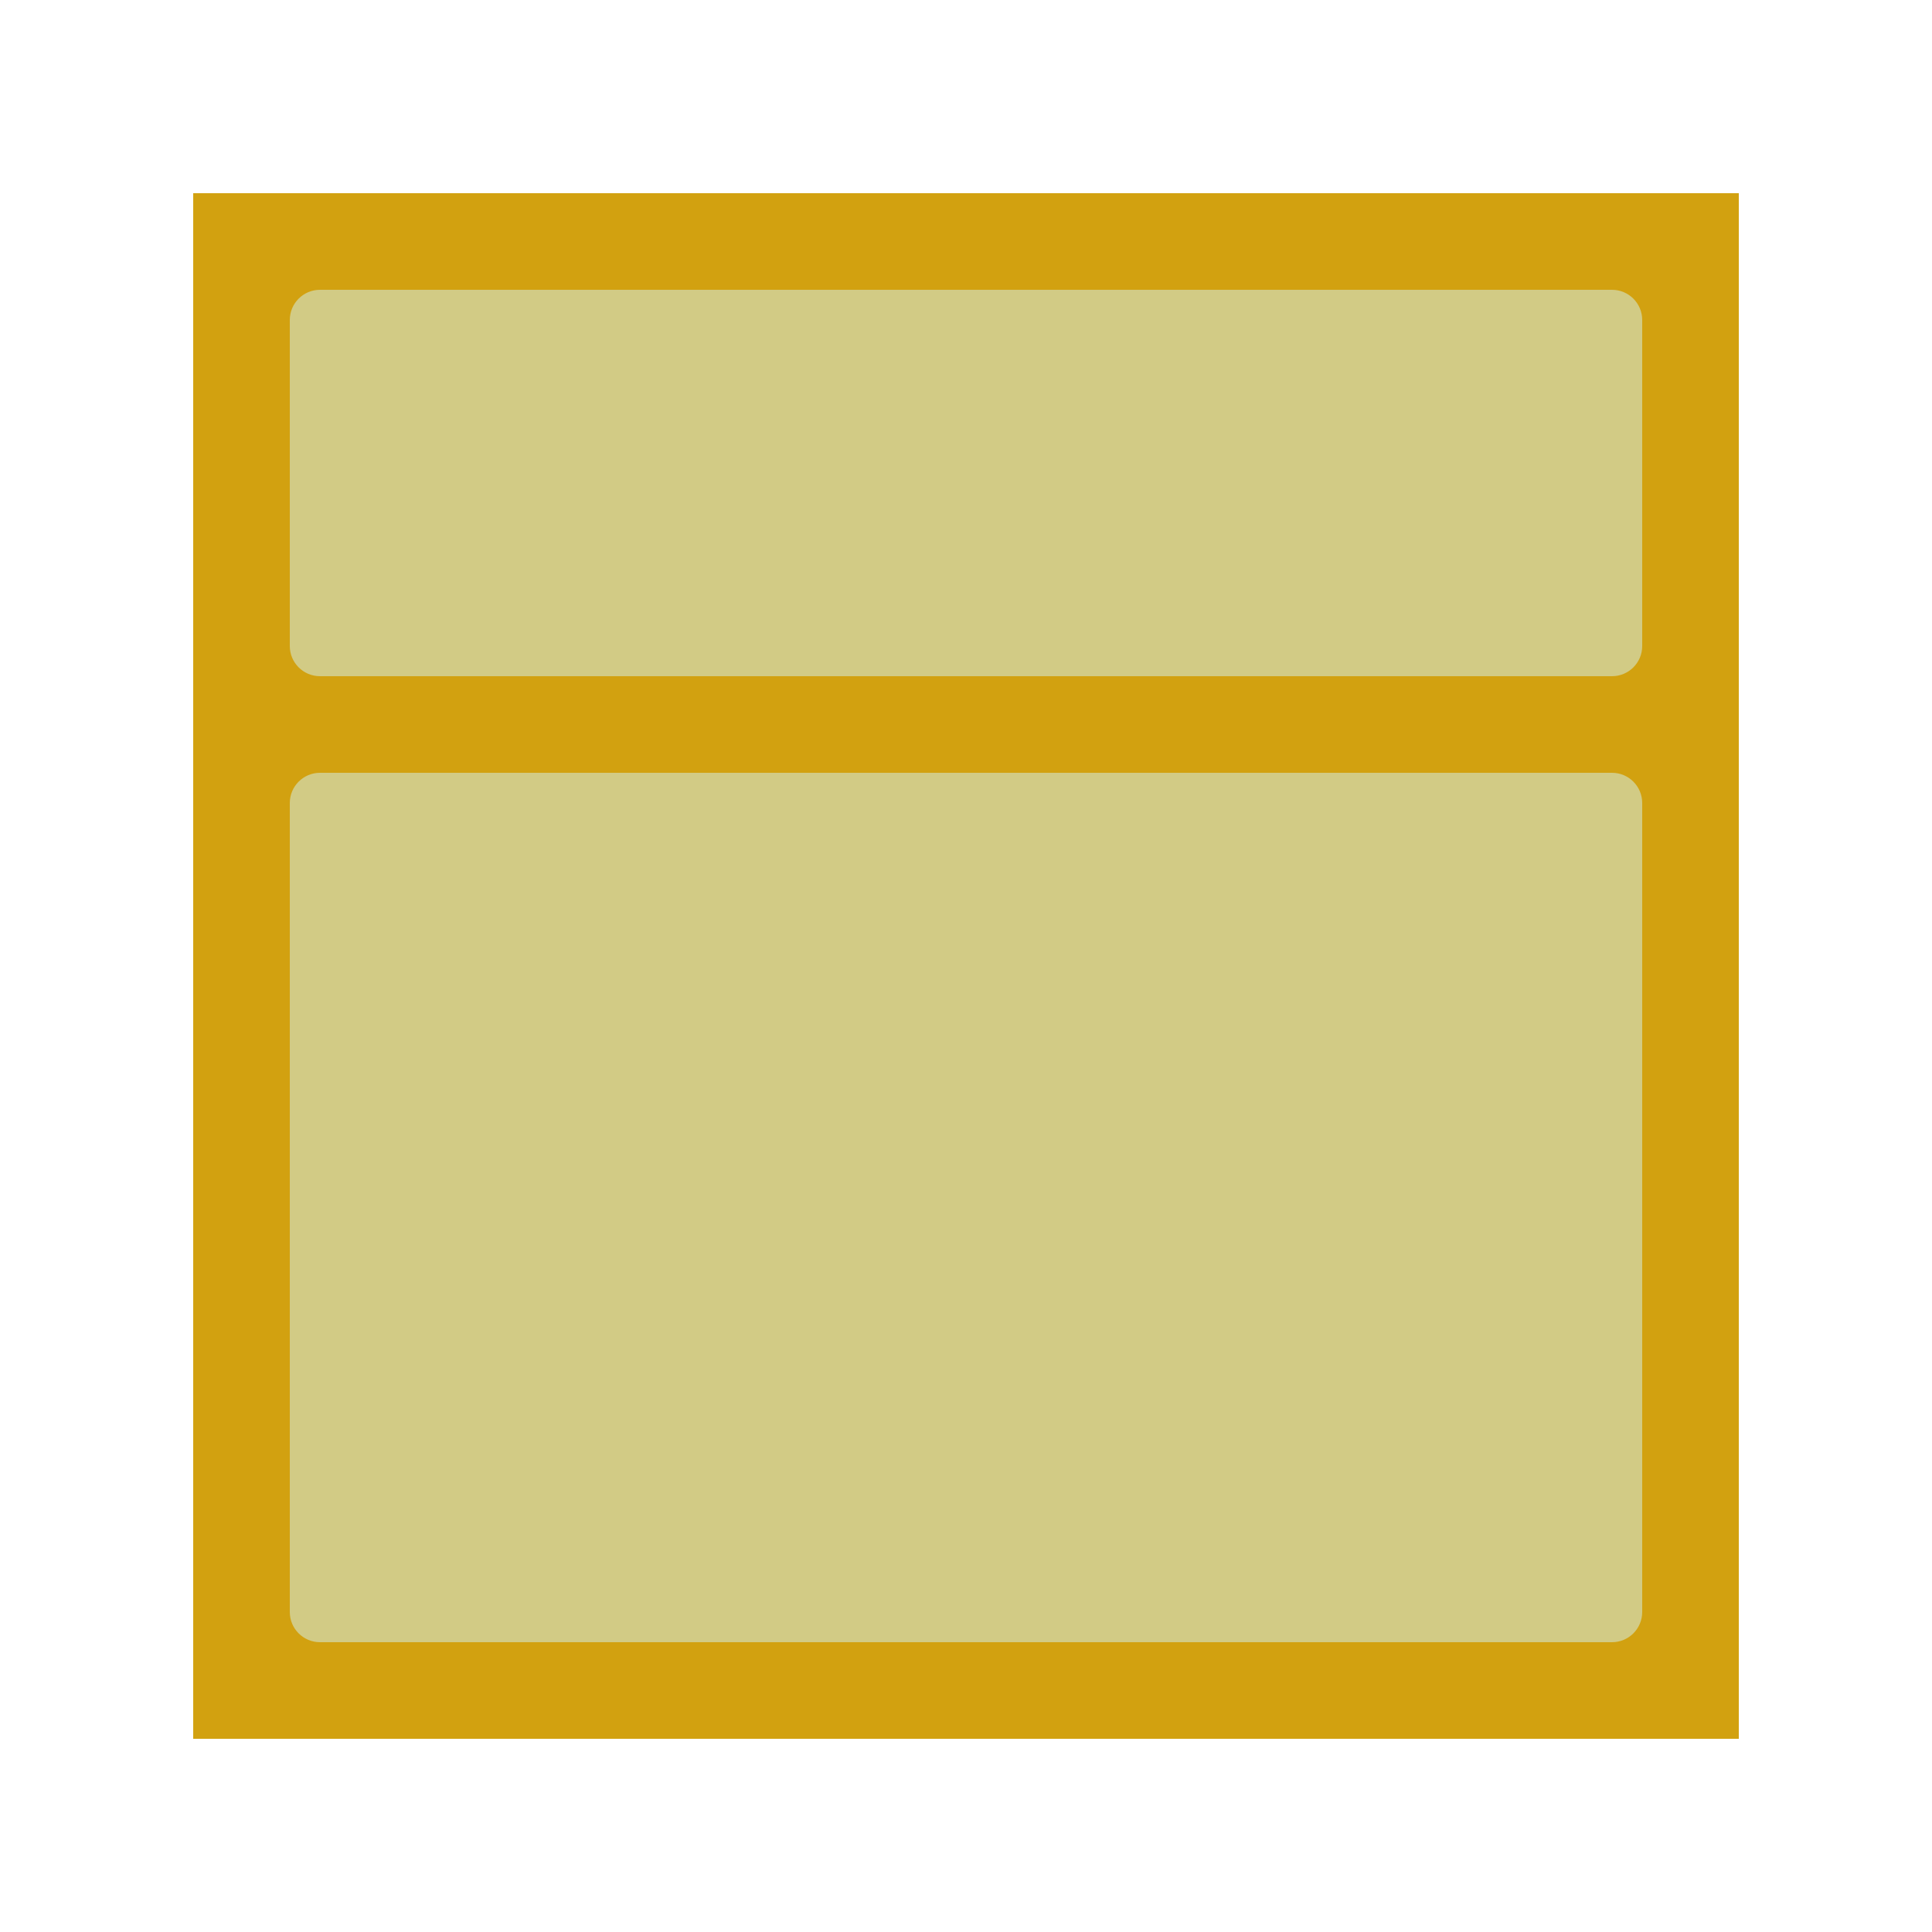 <?xml version="1.0" encoding="UTF-8" standalone="no"?>
<!DOCTYPE svg PUBLIC "-//W3C//DTD SVG 1.1//EN" "http://www.w3.org/Graphics/SVG/1.1/DTD/svg11.dtd">
<svg version="1.1" xmlns="http://www.w3.org/2000/svg" xmlns:xlink="http://www.w3.org/1999/xlink"
     preserveAspectRatio="xMidYMid meet" viewBox="0 0 640 640" width="640" height="640">
    <defs>
        <path d="M64 64L576 64L576 576L64 576L64 64Z" id="bWZIl9wpA"/>
        <path d="M534 96C539.53 96 544 100.48 544 106C544 129.6 544 190.4 544 214C544 219.53 539.53 224 534 224C446.4 224 193.6 224 106 224C100.48 224 96 219.53 96 214C96 190.4 96 129.6 96 106C96 100.48 100.48 96 106 96C193.6 96 446.4 96 534 96Z"
              id="b13jzxtt0m"/>
        <path d="M534 256C539.52 256 544 260.48 544 266C544 321.6 544 478.4 544 534C544 539.53 539.52 544 534 544C446.4 544 193.6 544 106 544C100.48 544 96 539.53 96 534C96 478.4 96 321.6 96 266C96 260.48 100.48 256 106 256C193.6 256 446.4 256 534 256Z"
              id="a2zN9ZNir1"/>
    </defs>
    <g>
        <g>
            <g>
                <g>
                    <filter id="shadow14910479" x="51" y="51" width="541" height="541" filterUnits="userSpaceOnUse"
                            primitiveUnits="userSpaceOnUse">
                        <feFlood/>
                        <feComposite in2="SourceAlpha" operator="in"/>
                        <feGaussianBlur stdDeviation="1.41"/>
                        <feOffset dx="3" dy="3" result="afterOffset"/>
                        <feFlood flood-color="#000000" flood-opacity="0.5"/>
                        <feComposite in2="afterOffset" operator="in"/>
                        <feMorphology operator="dilate" radius="1"/>
                        <feComposite in2="SourceAlpha" operator="out"/>
                    </filter>
                    <path d="M64 64L576 64L576 576L64 576L64 64Z" id="f2lJKCyAhu" fill="white" fill-opacity="1"
                          filter="url(#shadow14910479)"/>
                </g>
                <use xlink:href="#bWZIl9wpA" opacity="1" fill="#D2A110" fill-opacity="1"/>
            </g>
            <g>
                <use xlink:href="#b13jzxtt0m" opacity="1" fill="#D2CB85" fill-opacity="1"/>
            </g>
            <g>
                <use xlink:href="#a2zN9ZNir1" opacity="1" fill="#D2CB85" fill-opacity="1"/>
            </g>
        </g>
    </g>
</svg>